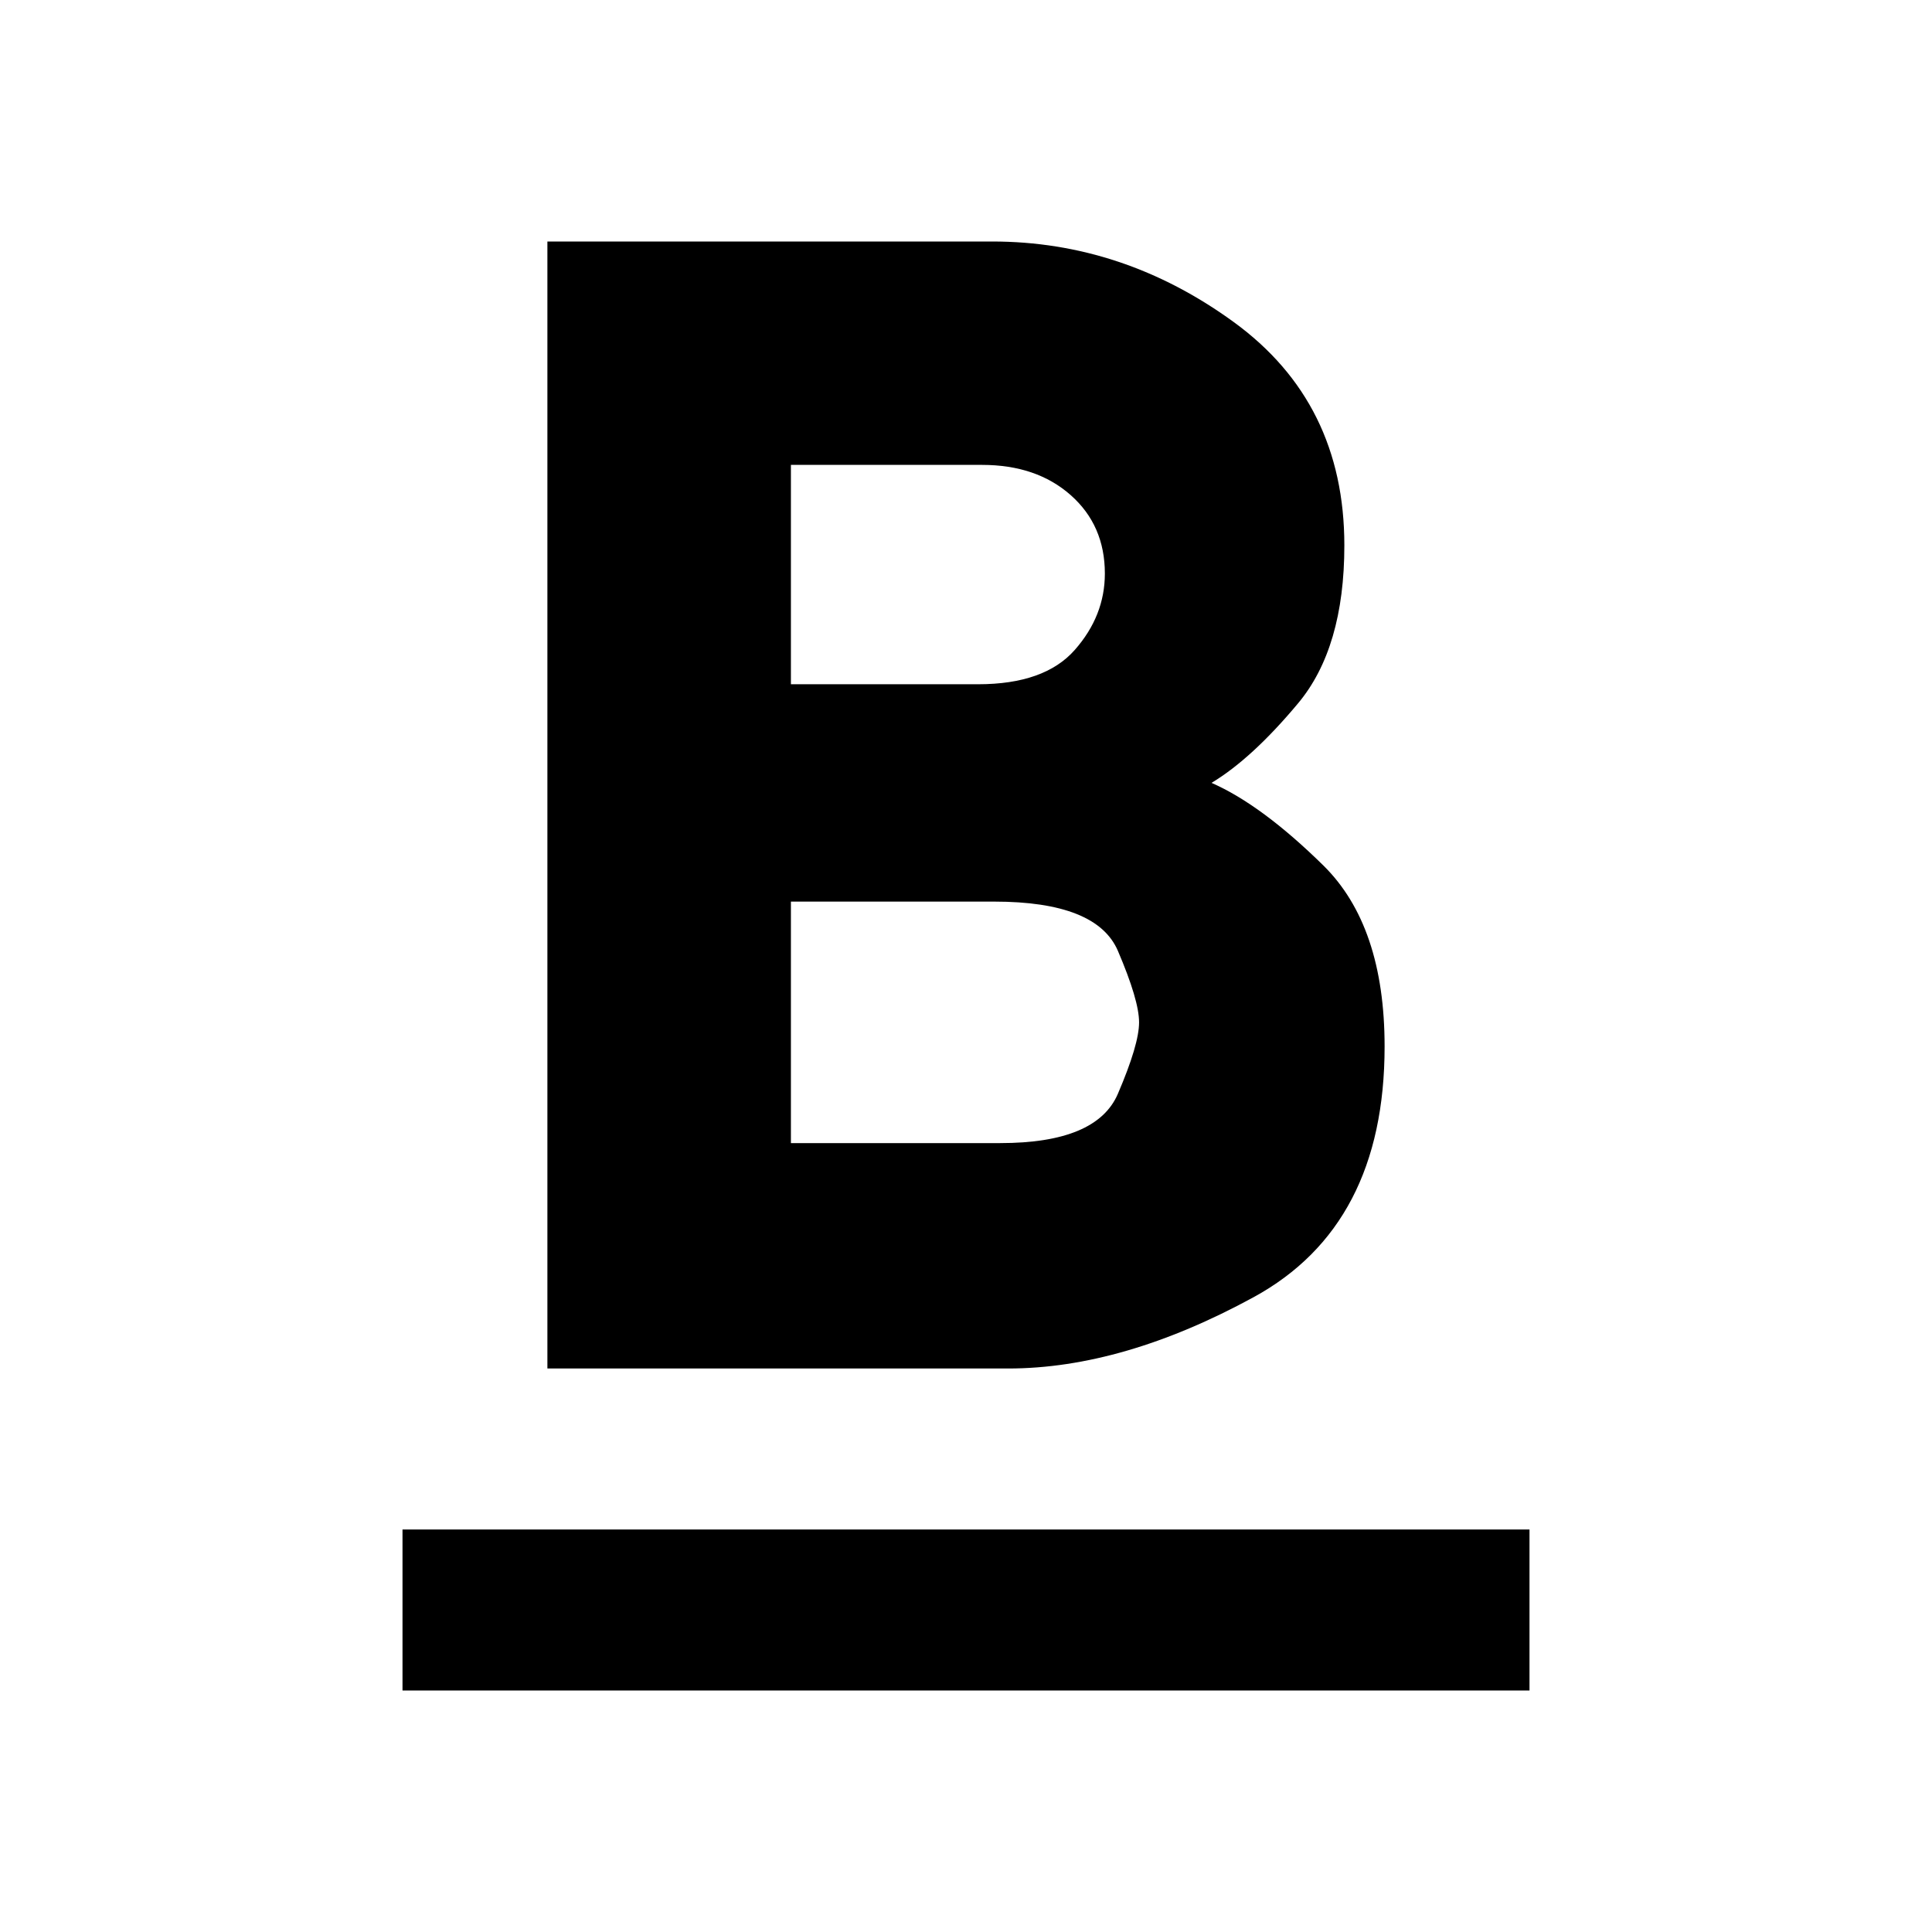 <svg width="24" height="24" viewBox="0 0 24 24" fill="none" xmlns="http://www.w3.org/2000/svg">
<mask id="mask0_318_249" style="mask-type:alpha" maskUnits="userSpaceOnUse" x="0" y="0" width="24" height="24">
<rect width="24" height="24" fill="#D9D9D9"/>
</mask>
<g mask="url(#mask0_318_249)">
<path d="M5 21V19H19V21H5Z" fill="black"/>
<path d="M6.8 17V3H12.325C13.408 3 14.408 3.333 15.325 4C16.242 4.667 16.7 5.592 16.7 6.775C16.7 7.625 16.508 8.279 16.125 8.737C15.742 9.196 15.383 9.525 15.05 9.725C15.467 9.908 15.929 10.25 16.438 10.75C16.946 11.25 17.2 12 17.2 13C17.2 14.483 16.658 15.521 15.575 16.113C14.492 16.704 13.475 17 12.525 17H6.8ZM9.825 14.2H12.425C13.225 14.2 13.712 13.996 13.887 13.587C14.062 13.179 14.15 12.883 14.15 12.7C14.15 12.517 14.062 12.221 13.887 11.812C13.712 11.404 13.2 11.2 12.35 11.2H9.825V14.2ZM9.825 8.5H12.15C12.7 8.5 13.1 8.358 13.35 8.075C13.6 7.792 13.725 7.475 13.725 7.125C13.725 6.725 13.583 6.4 13.3 6.15C13.017 5.9 12.65 5.775 12.2 5.775H9.825V8.5Z" fill="black"/>
</g>
</svg>
